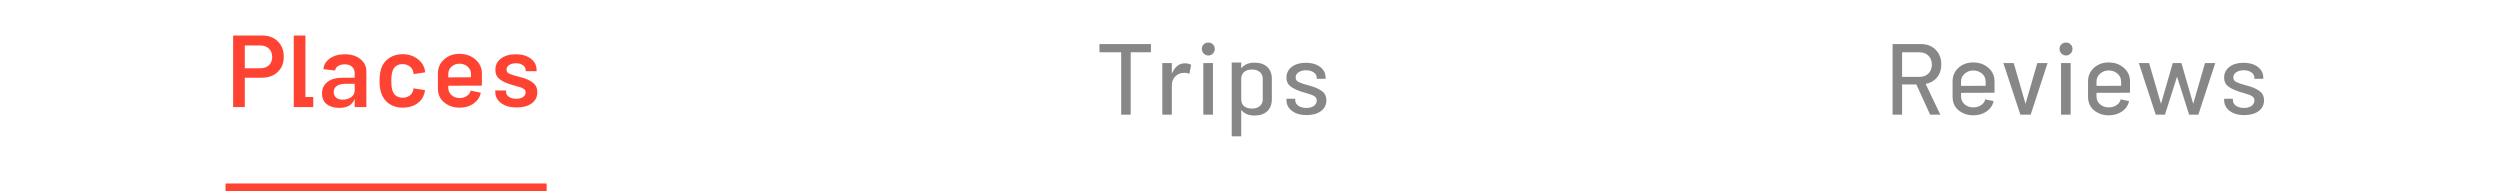 <svg width="327" height="25" viewBox="0 0 327 25" fill="none" xmlns="http://www.w3.org/2000/svg">
<path d="M34.302 4.648C35.151 4.648 35.833 4.905 36.346 5.418C36.859 5.922 37.116 6.594 37.116 7.434C37.116 8.255 36.85 8.918 36.318 9.422C35.795 9.917 35.1 10.164 34.232 10.164H32.02V14H30.494V4.648H34.302ZM34.078 8.932C34.535 8.932 34.904 8.797 35.184 8.526C35.464 8.255 35.604 7.901 35.604 7.462C35.604 7.005 35.464 6.641 35.184 6.37C34.904 6.09 34.535 5.95 34.078 5.95H32.02V8.932H34.078ZM39.95 12.684H40.972V14H38.424V4.648H39.95V12.684ZM45.093 7.098C45.933 7.098 46.614 7.308 47.137 7.728C47.66 8.139 47.921 8.68 47.921 9.352V14H46.395V12.936C46.096 13.72 45.425 14.112 44.379 14.112C43.707 14.112 43.161 13.953 42.741 13.636C42.331 13.319 42.125 12.847 42.125 12.222C42.125 11.578 42.363 11.074 42.839 10.71C43.315 10.346 43.992 10.164 44.869 10.164H46.395V9.604C46.395 9.231 46.279 8.941 46.045 8.736C45.821 8.521 45.504 8.414 45.093 8.414C44.739 8.414 44.444 8.489 44.211 8.638C43.987 8.787 43.861 8.983 43.833 9.226L42.307 9.044C42.344 8.484 42.62 8.022 43.133 7.658C43.656 7.285 44.309 7.098 45.093 7.098ZM44.813 13.034C45.252 13.034 45.625 12.927 45.933 12.712C46.241 12.497 46.395 12.189 46.395 11.788V10.962H45.191C44.706 10.962 44.328 11.055 44.057 11.242C43.786 11.429 43.651 11.695 43.651 12.04C43.651 12.348 43.754 12.591 43.959 12.768C44.164 12.945 44.449 13.034 44.813 13.034ZM54.474 13.608C53.961 13.925 53.364 14.084 52.682 14.084C52.001 14.084 51.408 13.916 50.904 13.58C50.41 13.235 50.06 12.759 49.854 12.152C49.714 11.732 49.644 11.2 49.644 10.556C49.644 10.005 49.714 9.478 49.854 8.974C50.05 8.386 50.4 7.924 50.904 7.588C51.408 7.252 52.001 7.084 52.682 7.084C53.364 7.084 53.961 7.257 54.474 7.602C54.988 7.938 55.328 8.367 55.496 8.89C55.524 8.974 55.548 9.058 55.566 9.142C55.585 9.226 55.594 9.301 55.594 9.366C55.604 9.422 55.608 9.455 55.608 9.464L54.11 9.688C54.092 9.567 54.068 9.455 54.04 9.352C53.975 9.072 53.816 8.843 53.564 8.666C53.312 8.479 53.014 8.386 52.668 8.386C52.323 8.386 52.029 8.475 51.786 8.652C51.553 8.829 51.399 9.072 51.324 9.38C51.231 9.623 51.184 10.019 51.184 10.57C51.184 11.083 51.226 11.48 51.31 11.76C51.394 12.077 51.553 12.329 51.786 12.516C52.029 12.693 52.323 12.782 52.668 12.782C53.014 12.782 53.312 12.693 53.564 12.516C53.816 12.339 53.975 12.101 54.04 11.802L54.082 11.55L55.58 11.788C55.58 11.928 55.552 12.082 55.496 12.25C55.328 12.829 54.988 13.281 54.474 13.608ZM63.031 11.2L58.635 11.214V11.48C58.635 11.872 58.779 12.194 59.069 12.446C59.358 12.698 59.708 12.824 60.119 12.824C60.474 12.824 60.786 12.735 61.057 12.558C61.328 12.371 61.495 12.138 61.561 11.858L62.891 12.124C62.788 12.684 62.48 13.151 61.967 13.524C61.453 13.897 60.837 14.084 60.119 14.084C59.344 14.084 58.677 13.86 58.117 13.412C57.557 12.964 57.277 12.339 57.277 11.536V9.618C57.277 8.871 57.547 8.255 58.089 7.77C58.63 7.285 59.297 7.042 60.091 7.042C60.912 7.042 61.608 7.285 62.177 7.77C62.746 8.255 63.031 8.871 63.031 9.618V11.2ZM60.091 8.33C59.699 8.33 59.358 8.456 59.069 8.708C58.779 8.96 58.635 9.282 58.635 9.674V10.122L61.603 10.108V9.674C61.603 9.273 61.453 8.951 61.155 8.708C60.865 8.456 60.511 8.33 60.091 8.33ZM67.539 14.056C66.718 14.056 66.05 13.865 65.537 13.482C65.033 13.099 64.781 12.6 64.781 11.984V11.83H66.195V12.026C66.195 12.287 66.321 12.502 66.573 12.67C66.825 12.838 67.142 12.922 67.525 12.922C67.889 12.922 68.183 12.847 68.407 12.698C68.64 12.539 68.757 12.334 68.757 12.082C68.757 11.858 68.65 11.69 68.435 11.578C68.22 11.457 67.88 11.34 67.413 11.228C66.946 11.107 66.592 10.995 66.349 10.892C65.854 10.705 65.472 10.481 65.201 10.22C64.93 9.959 64.795 9.599 64.795 9.142C64.795 8.517 65.038 8.022 65.523 7.658C66.018 7.285 66.666 7.098 67.469 7.098C68.281 7.098 68.934 7.289 69.429 7.672C69.933 8.045 70.185 8.545 70.185 9.17V9.31H68.757V9.17C68.757 8.909 68.636 8.694 68.393 8.526C68.16 8.358 67.856 8.274 67.483 8.274C67.119 8.274 66.82 8.353 66.587 8.512C66.363 8.661 66.251 8.862 66.251 9.114C66.251 9.245 66.288 9.357 66.363 9.45C66.447 9.543 66.568 9.623 66.727 9.688C66.886 9.753 67.044 9.809 67.203 9.856C67.371 9.903 67.581 9.959 67.833 10.024C68.094 10.089 68.314 10.15 68.491 10.206C69.06 10.393 69.499 10.626 69.807 10.906C70.124 11.177 70.283 11.555 70.283 12.04C70.283 12.675 70.036 13.169 69.541 13.524C69.046 13.879 68.379 14.056 67.539 14.056Z" fill="#FF4332"/>
<line x1="71.5" y1="24.5" x2="29.5" y2="24.5" stroke="#FF4332"/>
<path d="M150.542 5.76V6.838H147.896V15H146.65V6.838H143.808V5.76H150.542ZM154.971 8.28C155.317 8.28 155.592 8.35 155.797 8.49L155.573 9.666C155.377 9.545 155.093 9.503 154.719 9.54C154.337 9.559 154.001 9.717 153.711 10.016C153.431 10.305 153.287 10.674 153.277 11.122V15H152.031V8.252H153.277V9.638C153.669 8.733 154.234 8.28 154.971 8.28ZM158.642 7.006C158.483 7.174 158.287 7.258 158.054 7.258C157.82 7.258 157.62 7.174 157.452 7.006C157.284 6.838 157.2 6.633 157.2 6.39C157.2 6.157 157.279 5.961 157.438 5.802C157.606 5.643 157.811 5.564 158.054 5.564C158.287 5.564 158.483 5.643 158.642 5.802C158.81 5.961 158.894 6.157 158.894 6.39C158.894 6.633 158.81 6.838 158.642 7.006ZM157.396 15V8.252H158.656V15H157.396ZM164.061 8.196C164.798 8.196 165.363 8.383 165.755 8.756C166.156 9.129 166.357 9.643 166.357 10.296V12.984C166.357 13.647 166.156 14.169 165.755 14.552C165.353 14.925 164.793 15.112 164.075 15.112C163.319 15.112 162.745 14.865 162.353 14.37V17.828H161.107V8.182H162.353V8.938C162.745 8.443 163.314 8.196 164.061 8.196ZM165.167 12.984V10.296C165.167 9.923 165.036 9.629 164.775 9.414C164.513 9.199 164.173 9.092 163.753 9.092C163.333 9.092 162.992 9.199 162.731 9.414C162.479 9.629 162.353 9.923 162.353 10.296V12.984C162.353 13.376 162.479 13.679 162.731 13.894C162.992 14.099 163.337 14.202 163.767 14.202C164.177 14.202 164.513 14.095 164.775 13.88C165.036 13.665 165.167 13.367 165.167 12.984ZM170.886 15.056C170.112 15.056 169.482 14.874 168.996 14.51C168.511 14.137 168.268 13.661 168.268 13.082V12.914H169.416V13.11C169.416 13.399 169.552 13.642 169.822 13.838C170.102 14.025 170.452 14.118 170.872 14.118C171.274 14.118 171.6 14.029 171.852 13.852C172.104 13.665 172.23 13.427 172.23 13.138C172.23 12.905 172.132 12.723 171.936 12.592C171.74 12.461 171.404 12.331 170.928 12.2C170.452 12.069 170.112 11.962 169.906 11.878C169.384 11.682 168.978 11.458 168.688 11.206C168.408 10.954 168.268 10.604 168.268 10.156C168.268 9.568 168.502 9.097 168.968 8.742C169.435 8.387 170.051 8.21 170.816 8.21C171.582 8.21 172.202 8.392 172.678 8.756C173.154 9.12 173.392 9.596 173.392 10.184V10.31H172.23V10.184C172.23 9.895 172.1 9.657 171.838 9.47C171.577 9.283 171.241 9.19 170.83 9.19C170.429 9.19 170.102 9.279 169.85 9.456C169.598 9.624 169.472 9.848 169.472 10.128C169.472 10.268 169.505 10.389 169.57 10.492C169.645 10.595 169.762 10.683 169.92 10.758C170.088 10.833 170.242 10.893 170.382 10.94C170.532 10.987 170.737 11.047 170.998 11.122C171.269 11.197 171.479 11.257 171.628 11.304C172.226 11.491 172.683 11.719 173 11.99C173.327 12.251 173.49 12.625 173.49 13.11C173.49 13.707 173.252 14.183 172.776 14.538C172.3 14.883 171.67 15.056 170.886 15.056Z" fill="#878787"/>
<path d="M253.92 8.434C253.92 9.106 253.738 9.666 253.374 10.114C253.01 10.562 252.511 10.851 251.876 10.982L253.794 15H252.464L250.658 11.052H248.796V15H247.55V5.76H251.232C252.044 5.76 252.693 6.007 253.178 6.502C253.673 6.987 253.92 7.631 253.92 8.434ZM248.796 6.838V10.058H251.05C251.535 10.058 251.927 9.913 252.226 9.624C252.534 9.325 252.688 8.938 252.688 8.462C252.688 7.977 252.539 7.585 252.24 7.286C251.941 6.987 251.545 6.838 251.05 6.838H248.796ZM260.885 12.13L256.503 12.144V12.606C256.503 13.026 256.657 13.371 256.965 13.642C257.283 13.913 257.661 14.048 258.099 14.048C258.482 14.048 258.823 13.95 259.121 13.754C259.42 13.558 259.602 13.306 259.667 12.998L260.759 13.222C260.657 13.763 260.358 14.211 259.863 14.566C259.369 14.911 258.781 15.084 258.099 15.084C257.371 15.084 256.737 14.869 256.195 14.44C255.663 14.011 255.397 13.413 255.397 12.648V10.646C255.397 9.927 255.654 9.335 256.167 8.868C256.69 8.401 257.329 8.168 258.085 8.168C258.879 8.168 259.541 8.401 260.073 8.868C260.615 9.325 260.885 9.918 260.885 10.646V12.13ZM258.085 9.218C257.665 9.218 257.297 9.358 256.979 9.638C256.662 9.909 256.503 10.259 256.503 10.688V11.234L259.723 11.22V10.688C259.723 10.249 259.565 9.895 259.247 9.624C258.93 9.353 258.543 9.218 258.085 9.218ZM264.266 15L262.04 8.252H263.398L264.938 13.586L266.478 8.252H267.822L265.61 15H264.266ZM270.829 7.006C270.671 7.174 270.475 7.258 270.241 7.258C270.008 7.258 269.807 7.174 269.639 7.006C269.471 6.838 269.387 6.633 269.387 6.39C269.387 6.157 269.467 5.961 269.625 5.802C269.793 5.643 269.999 5.564 270.241 5.564C270.475 5.564 270.671 5.643 270.829 5.802C270.997 5.961 271.081 6.157 271.081 6.39C271.081 6.633 270.997 6.838 270.829 7.006ZM269.583 15V8.252H270.843V15H269.583ZM278.604 12.13L274.222 12.144V12.606C274.222 13.026 274.376 13.371 274.684 13.642C275.001 13.913 275.379 14.048 275.818 14.048C276.201 14.048 276.541 13.95 276.84 13.754C277.139 13.558 277.321 13.306 277.386 12.998L278.478 13.222C278.375 13.763 278.077 14.211 277.582 14.566C277.087 14.911 276.499 15.084 275.818 15.084C275.09 15.084 274.455 14.869 273.914 14.44C273.382 14.011 273.116 13.413 273.116 12.648V10.646C273.116 9.927 273.373 9.335 273.886 8.868C274.409 8.401 275.048 8.168 275.804 8.168C276.597 8.168 277.26 8.401 277.792 8.868C278.333 9.325 278.604 9.918 278.604 10.646V12.13ZM275.804 9.218C275.384 9.218 275.015 9.358 274.698 9.638C274.381 9.909 274.222 10.259 274.222 10.688V11.234L277.442 11.22V10.688C277.442 10.249 277.283 9.895 276.966 9.624C276.649 9.353 276.261 9.218 275.804 9.218ZM288.411 8.252H289.755L287.543 15H286.339L284.757 10.03L283.175 15H281.971L279.759 8.252H281.103L282.657 13.586L284.197 8.252H285.331L286.871 13.586L288.411 8.252ZM293.533 15.056C292.758 15.056 292.128 14.874 291.643 14.51C291.158 14.137 290.915 13.661 290.915 13.082V12.914H292.063V13.11C292.063 13.399 292.198 13.642 292.469 13.838C292.749 14.025 293.099 14.118 293.519 14.118C293.92 14.118 294.247 14.029 294.499 13.852C294.751 13.665 294.877 13.427 294.877 13.138C294.877 12.905 294.779 12.723 294.583 12.592C294.387 12.461 294.051 12.331 293.575 12.2C293.099 12.069 292.758 11.962 292.553 11.878C292.03 11.682 291.624 11.458 291.335 11.206C291.055 10.954 290.915 10.604 290.915 10.156C290.915 9.568 291.148 9.097 291.615 8.742C292.082 8.387 292.698 8.21 293.463 8.21C294.228 8.21 294.849 8.392 295.325 8.756C295.801 9.12 296.039 9.596 296.039 10.184V10.31H294.877V10.184C294.877 9.895 294.746 9.657 294.485 9.47C294.224 9.283 293.888 9.19 293.477 9.19C293.076 9.19 292.749 9.279 292.497 9.456C292.245 9.624 292.119 9.848 292.119 10.128C292.119 10.268 292.152 10.389 292.217 10.492C292.292 10.595 292.408 10.683 292.567 10.758C292.735 10.833 292.889 10.893 293.029 10.94C293.178 10.987 293.384 11.047 293.645 11.122C293.916 11.197 294.126 11.257 294.275 11.304C294.872 11.491 295.33 11.719 295.647 11.99C295.974 12.251 296.137 12.625 296.137 13.11C296.137 13.707 295.899 14.183 295.423 14.538C294.947 14.883 294.317 15.056 293.533 15.056Z" fill="#878787"/>
</svg>
